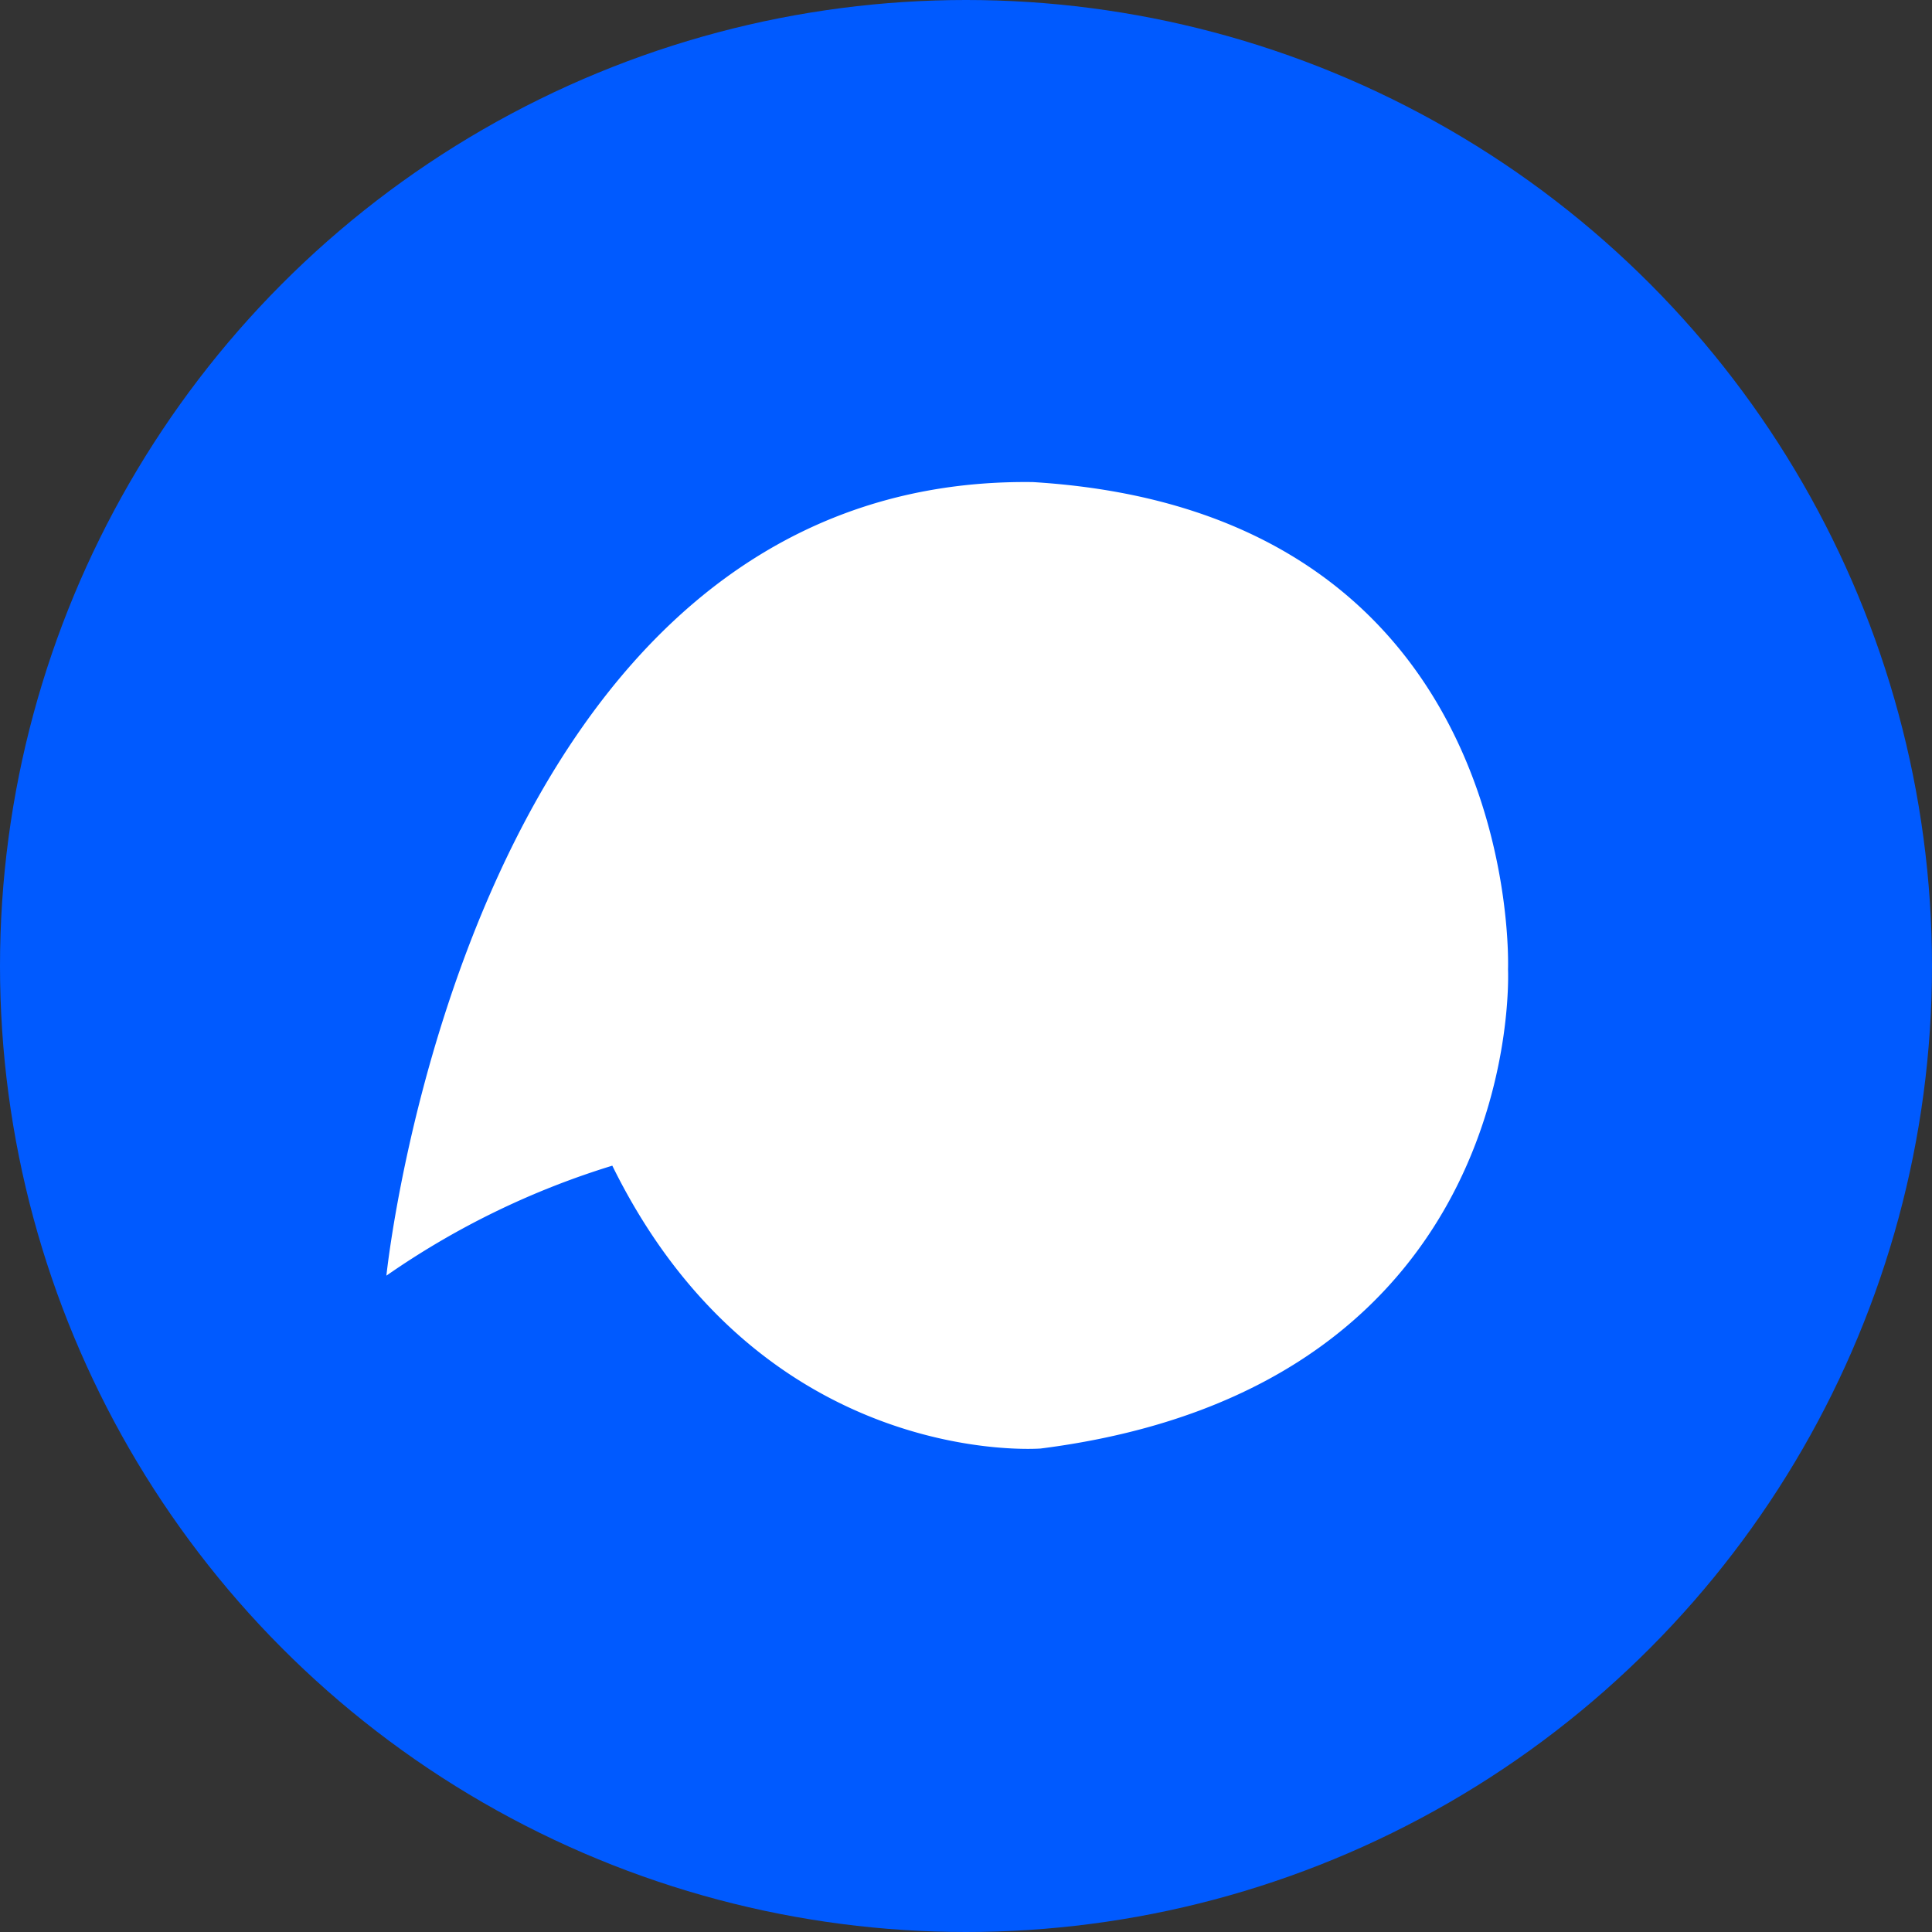 <svg xmlns="http://www.w3.org/2000/svg" width="40" height="40" viewBox="0 0 40 40">
  <rect x="0" y="0" width="40" height="40" fill="#333333" stroke="none"/>
  <defs>
    <style>
      .cls-1 {
        fill: #005aff;
      }

      .cls-2 {
        fill: #fff;
        fill-rule: evenodd;
      }
    </style>
  </defs>
  <circle id="타원_1" data-name="타원 1" class="cls-1" cx="20" cy="20" r="20"/>
  <path id="모양_2" data-name="모양 2" class="cls-2" d="M8,26.411S9.7,9.827,21.385,9.981c10.2,0.62,9.837,10.086,9.837,10.086s0.418,8.637-9.676,9.923c0,0-5.759.463-8.869-5.856A16.817,16.817,0,0,0,8,26.411Z"/>
</svg>
